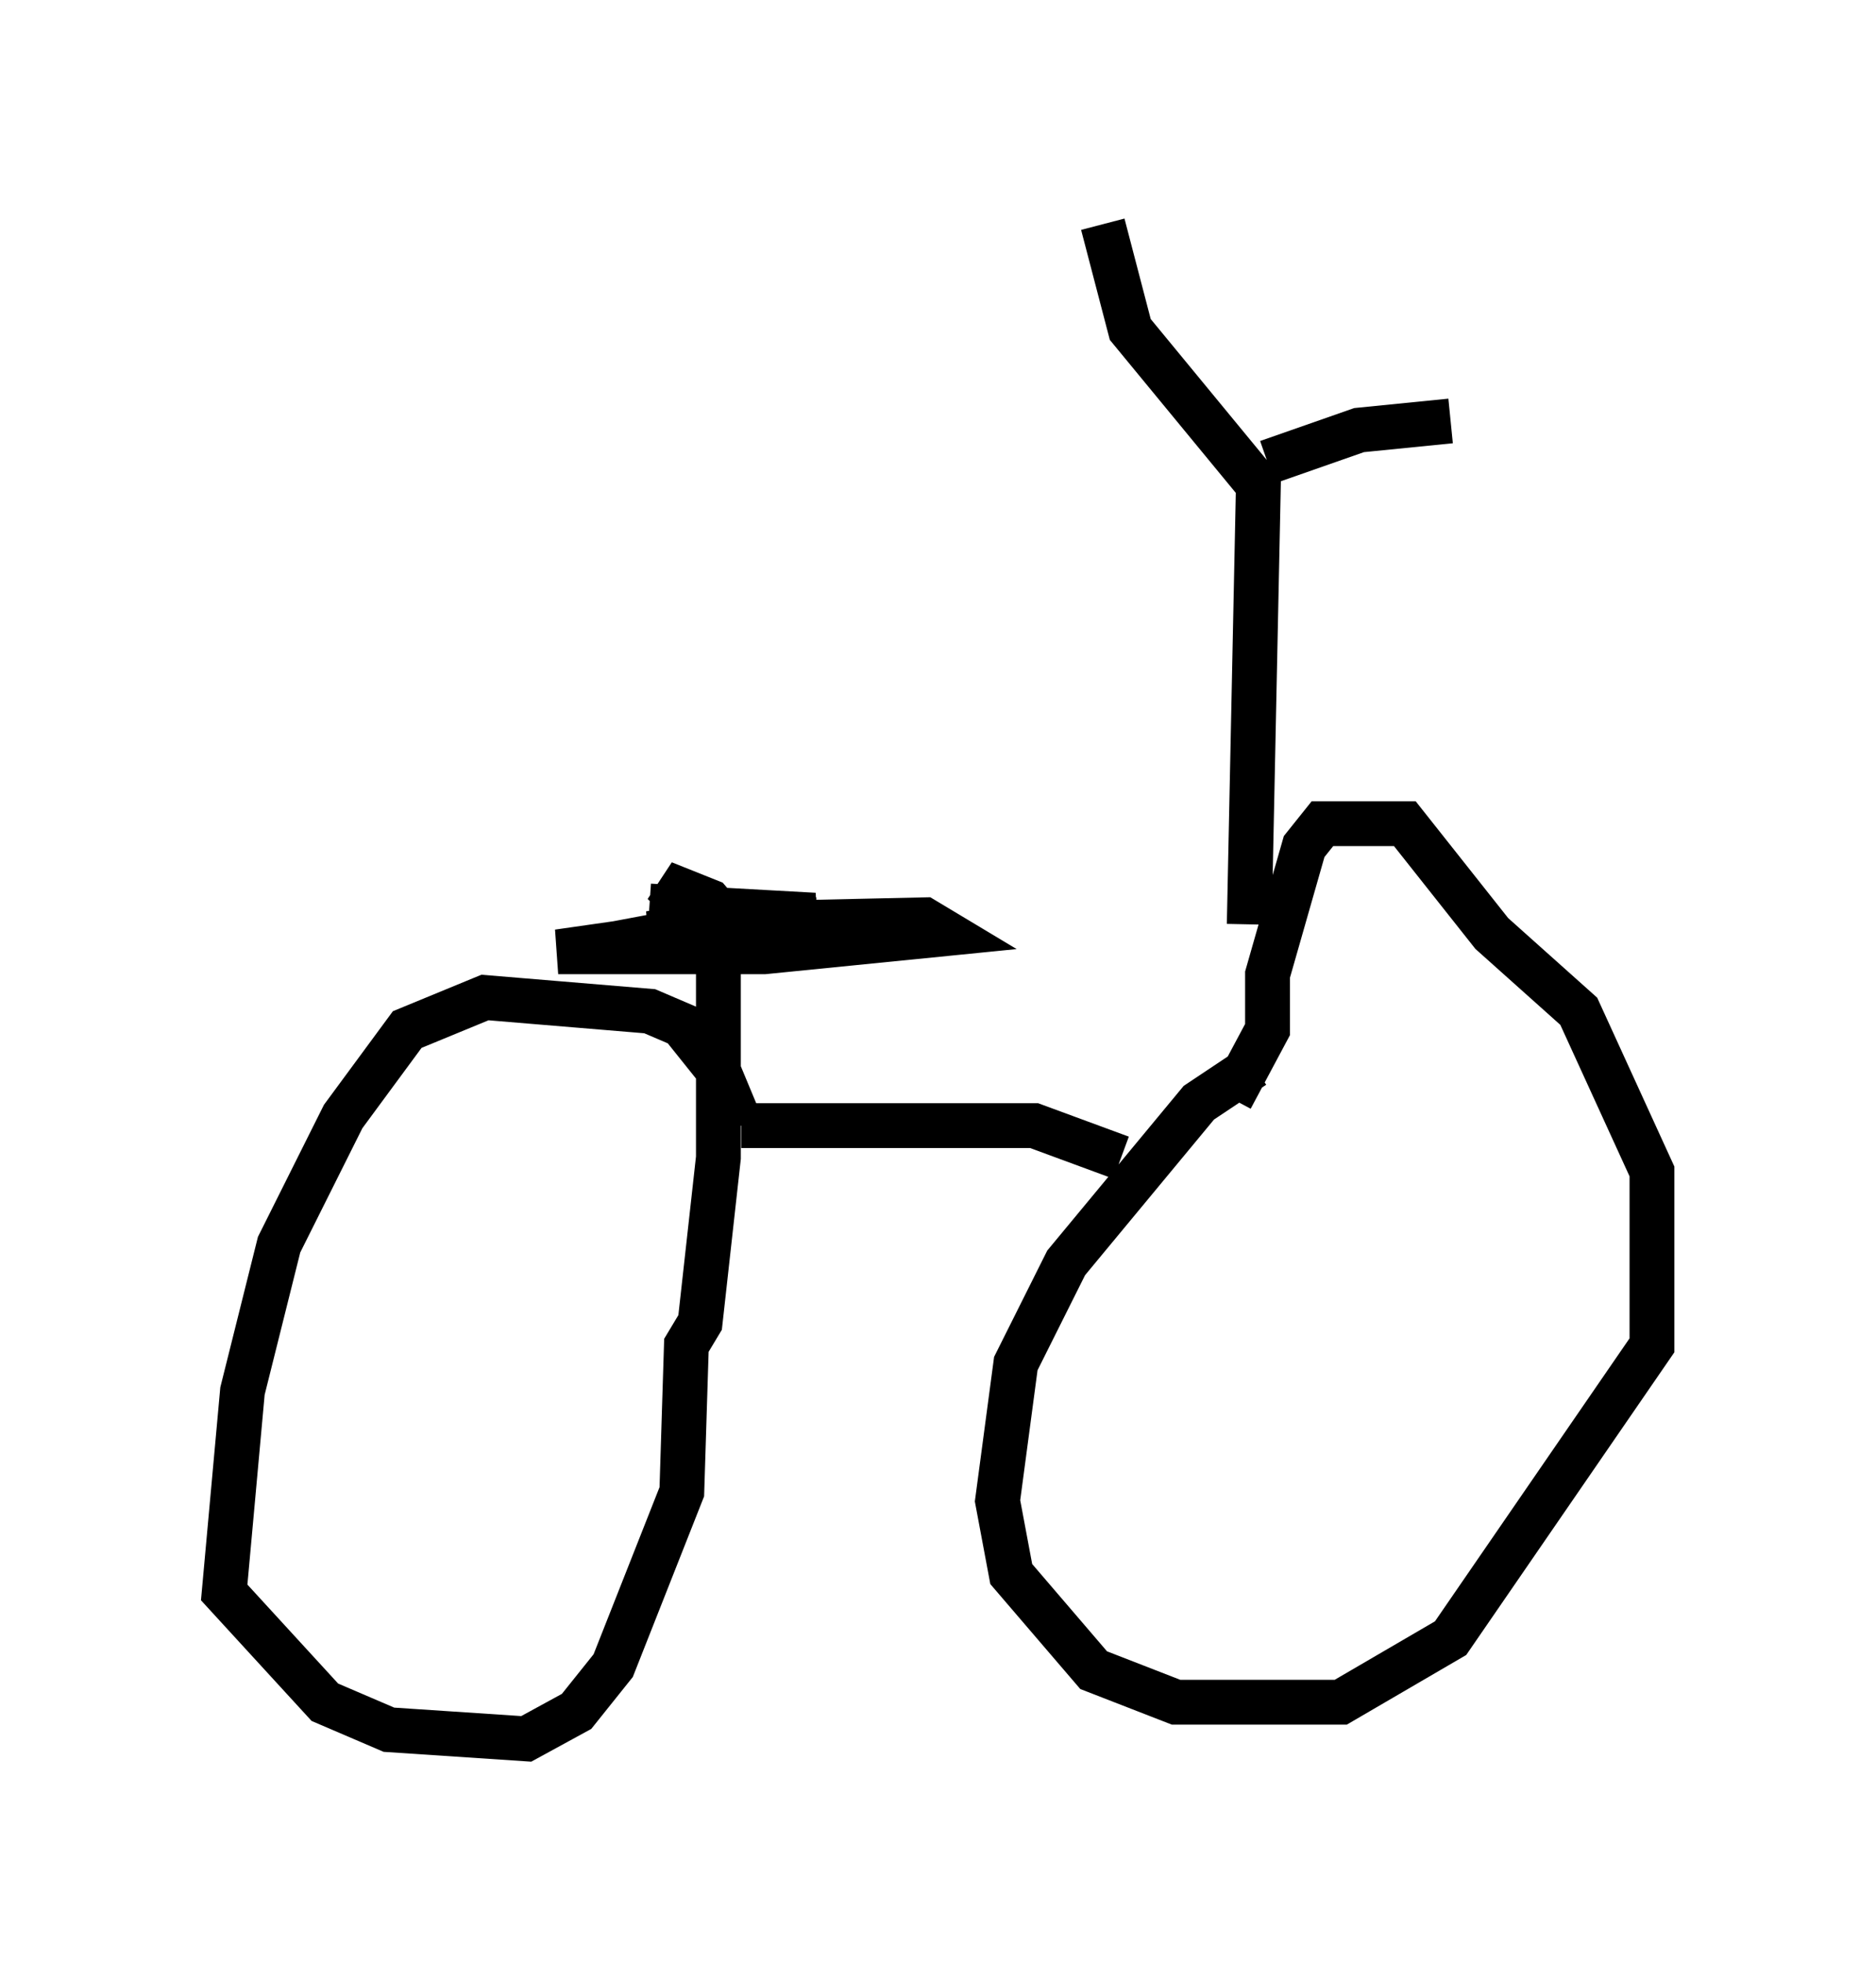 <?xml version="1.0" encoding="utf-8" ?>
<svg baseProfile="full" height="43.79" version="1.1" width="41.85" xmlns="http://www.w3.org/2000/svg" xmlns:ev="http://www.w3.org/2001/xml-events" xmlns:xlink="http://www.w3.org/1999/xlink"><defs /><rect fill="white" height="43.79" width="41.85" x="0" y="0" /><path d="M29.296, 23.477 m-1.327, 0.306 l-1.225, 0.817 -2.96, 3.573 l-1.123, 2.246 -0.408, 3.063 l0.306, 1.633 1.838, 2.144 l1.838, 0.715 3.675, 0.0 l2.45, -1.429 4.492, -6.533 l0.0, -3.879 -1.633, -3.573 l-1.94, -1.735 -1.94, -2.45 l-1.838, 0.0 -0.408, 0.51 l-0.817, 2.858 0.0, 1.225 l-0.817, 1.531 m-2.45, 1.327 l-1.94, -0.715 -6.533, 0.0 m0.0, 0.0 l-0.51, -1.225 -0.817, -1.021 l-0.715, -0.306 -3.675, -0.306 l-1.735, 0.715 -1.429, 1.94 l-1.429, 2.858 -0.817, 3.267 l-0.408, 4.492 2.246, 2.45 l1.429, 0.613 3.063, 0.204 l1.123, -0.613 0.817, -1.021 l1.531, -3.879 0.102, -3.267 l0.306, -0.51 0.408, -3.675 l0.0, -5.002 m11.842, -0.204 l0.204, -9.8 -2.858, -3.471 l-0.613, -2.348 m3.675, 5.308 l2.042, -0.715 2.042, -0.204 m-16.538, 11.433 l0.613, 0.0 -0.613, -0.715 l-1.021, -0.408 0.919, 0.919 l-1.225, 0.204 2.96, 0.0 l-2.144, -0.204 2.858, -0.102 l-3.675, -0.306 3.675, 0.204 l-5.717, 0.817 4.594, 0.0 l4.083, -0.408 -0.51, -0.306 l-4.594, 0.102 -3.267, 0.613 " fill="none" stroke="black" stroke-width="1" /></svg>